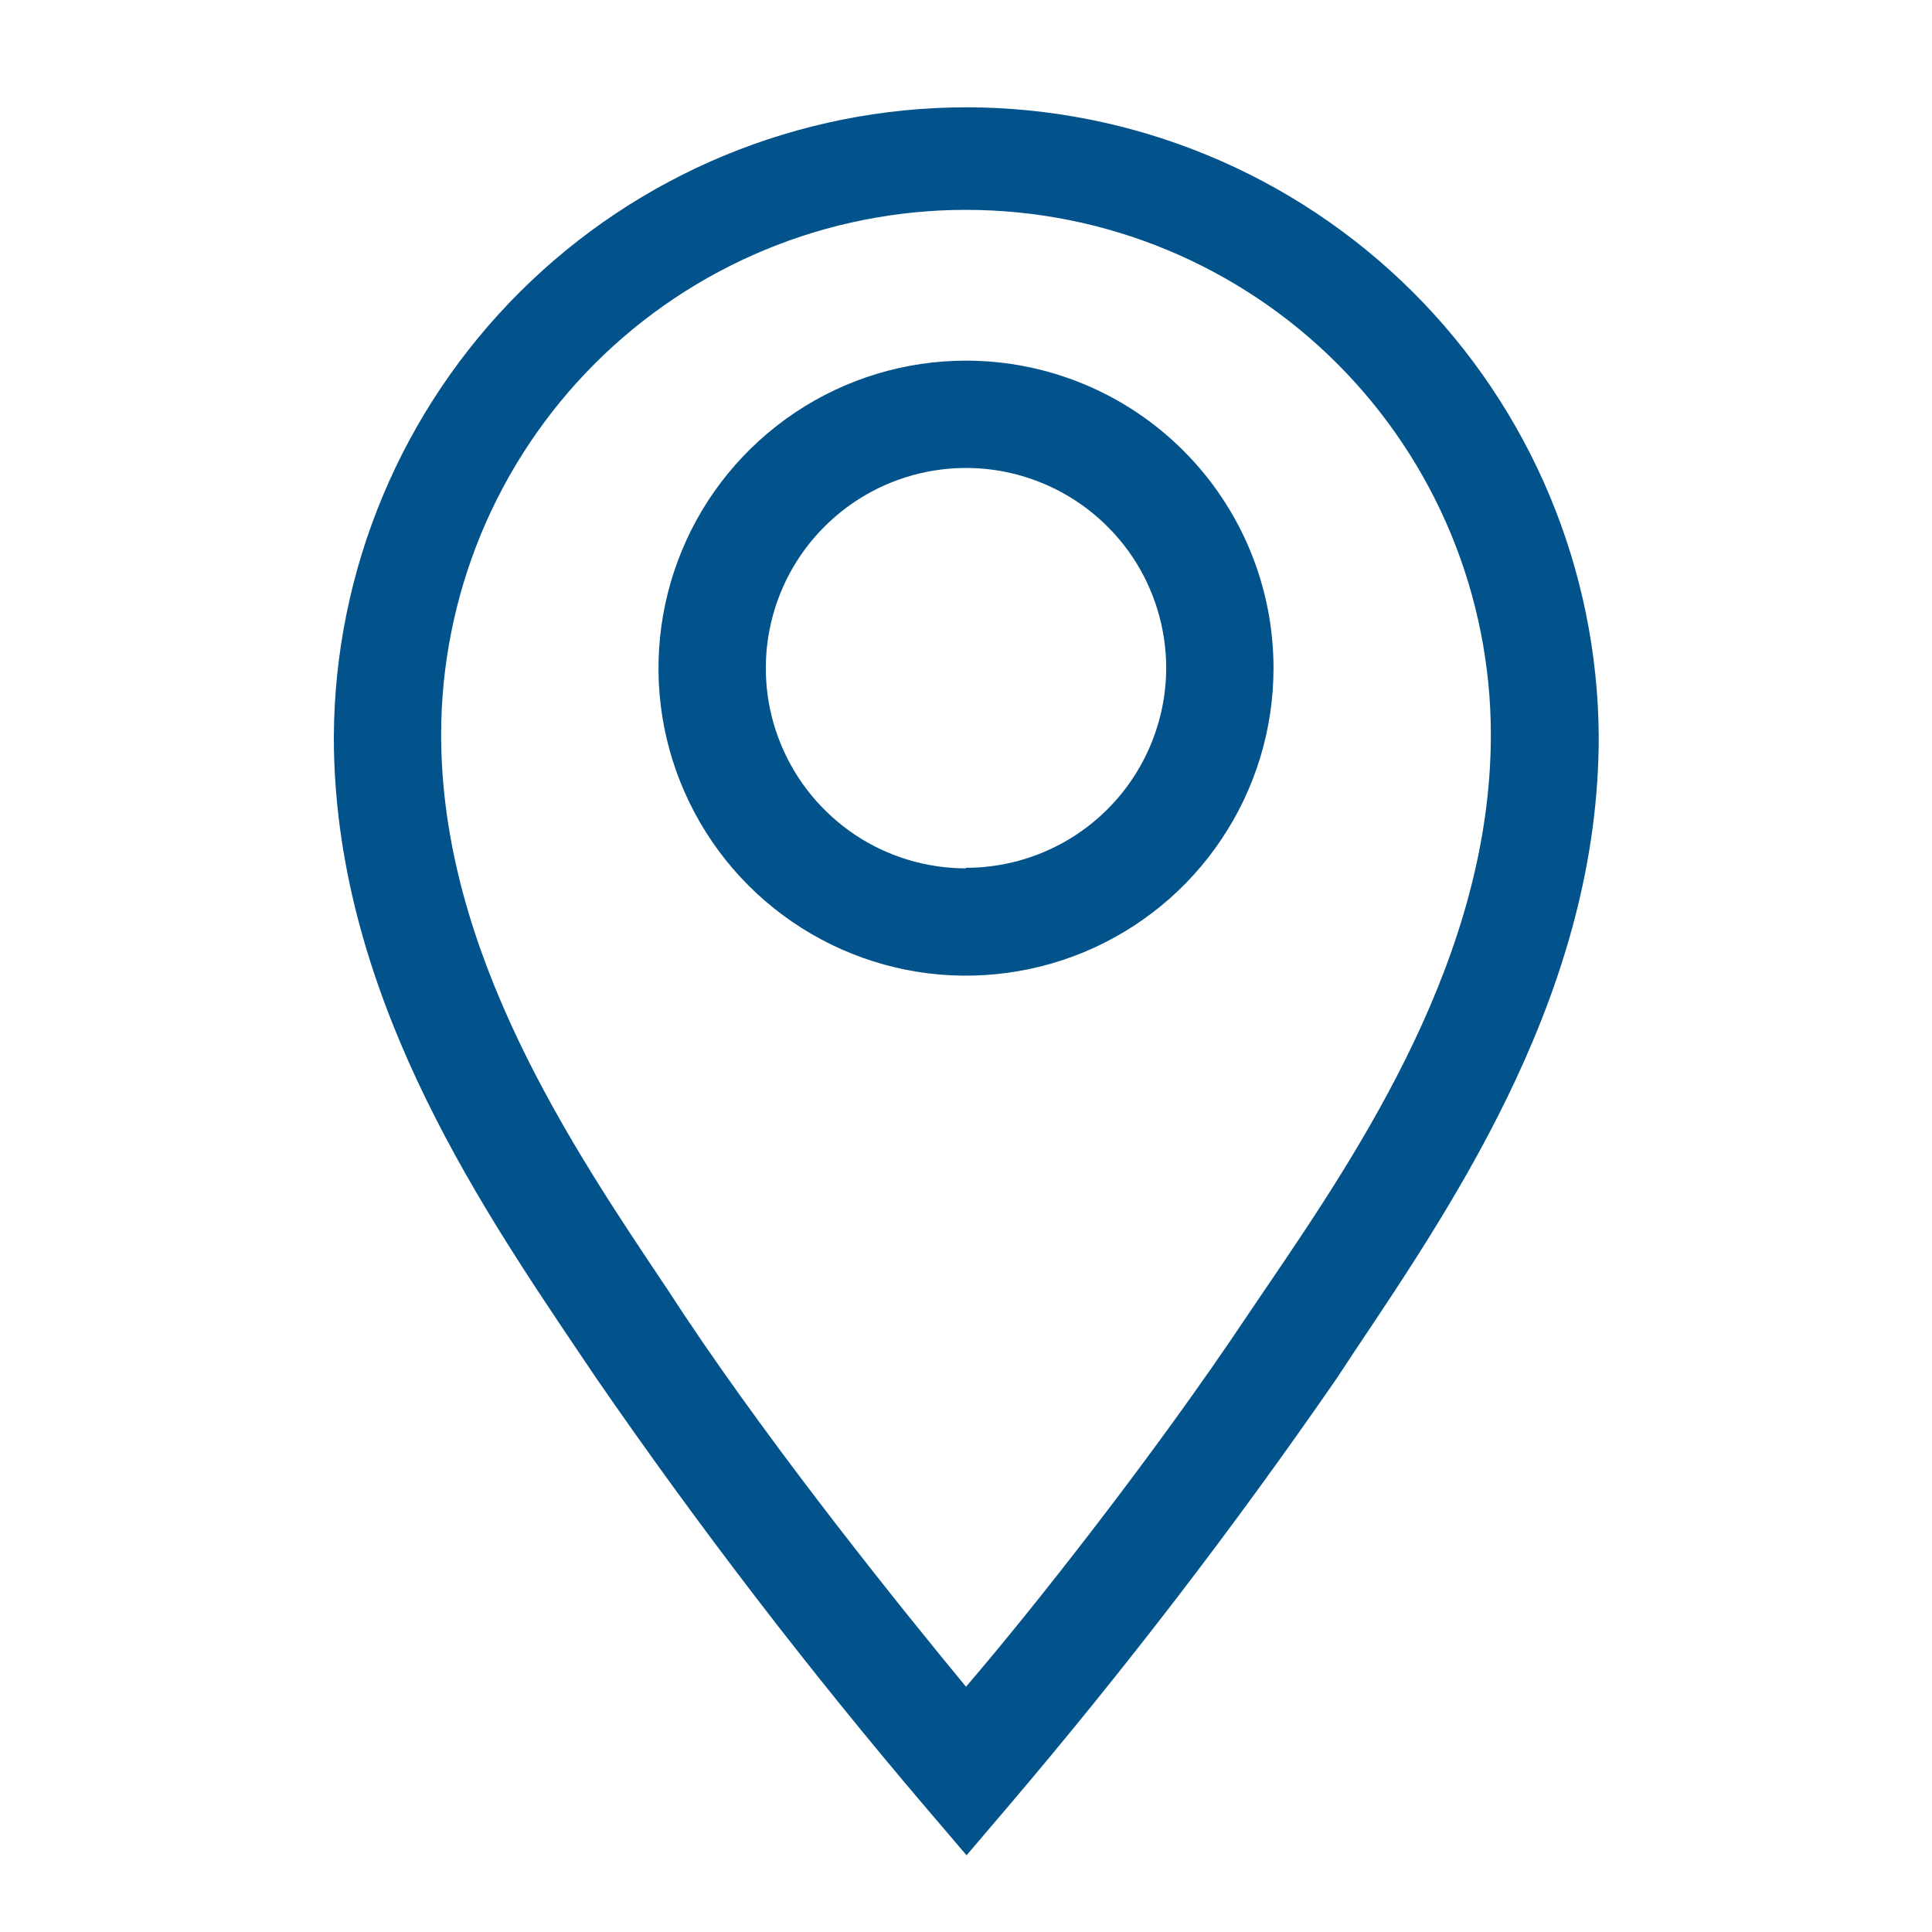 <svg width="24" height="24" viewBox="0 0 24 24" fill="none" xmlns="http://www.w3.org/2000/svg">
<path d="M12 4.48C11.245 4.48 10.506 4.704 9.878 5.124C9.25 5.544 8.76 6.14 8.471 6.838C8.182 7.536 8.106 8.304 8.253 9.045C8.401 9.786 8.765 10.467 9.299 11.001C9.833 11.535 10.514 11.899 11.255 12.047C11.996 12.194 12.764 12.118 13.462 11.829C14.16 11.54 14.757 11.05 15.176 10.422C15.596 9.794 15.82 9.056 15.82 8.3C15.82 7.287 15.418 6.315 14.701 5.599C13.985 4.882 13.013 4.48 12 4.48ZM12 10.787C11.508 10.787 11.027 10.641 10.618 10.368C10.21 10.094 9.891 9.706 9.703 9.252C9.514 8.797 9.465 8.297 9.561 7.815C9.657 7.332 9.894 6.889 10.242 6.542C10.589 6.194 11.033 5.957 11.515 5.861C11.997 5.765 12.497 5.814 12.952 6.003C13.406 6.191 13.794 6.51 14.068 6.918C14.341 7.327 14.487 7.808 14.487 8.3C14.485 8.958 14.222 9.589 13.756 10.054C13.29 10.519 12.658 10.78 12 10.78V10.787Z" fill="#02538B"/>
<path d="M12 1.333C9.923 1.335 7.932 2.159 6.461 3.624C4.989 5.089 4.157 7.077 4.147 9.153C4.147 12.267 5.893 14.873 7.173 16.773L7.407 17.12C8.68 18.966 10.046 20.746 11.5 22.453L12.007 23.047L12.513 22.453C13.967 20.746 15.333 18.966 16.607 17.12L16.84 16.767C18.113 14.867 19.86 12.267 19.86 9.153C19.849 7.076 19.017 5.087 17.544 3.621C16.071 2.156 14.078 1.333 12 1.333ZM15.727 16L15.487 16.354C14.34 18.073 12.82 20 12 20.953C11.213 20 9.66 18.073 8.513 16.354L8.28 16C7.1 14.24 5.48 11.834 5.48 9.127C5.48 8.271 5.649 7.423 5.976 6.632C6.304 5.841 6.784 5.122 7.39 4.516C7.995 3.911 8.714 3.431 9.505 3.103C10.296 2.775 11.144 2.607 12 2.607C12.856 2.607 13.704 2.775 14.495 3.103C15.286 3.431 16.005 3.911 16.61 4.516C17.216 5.122 17.696 5.841 18.024 6.632C18.351 7.423 18.52 8.271 18.52 9.127C18.52 11.86 16.907 14.267 15.727 16Z" fill="#02538B"/>
</svg>
